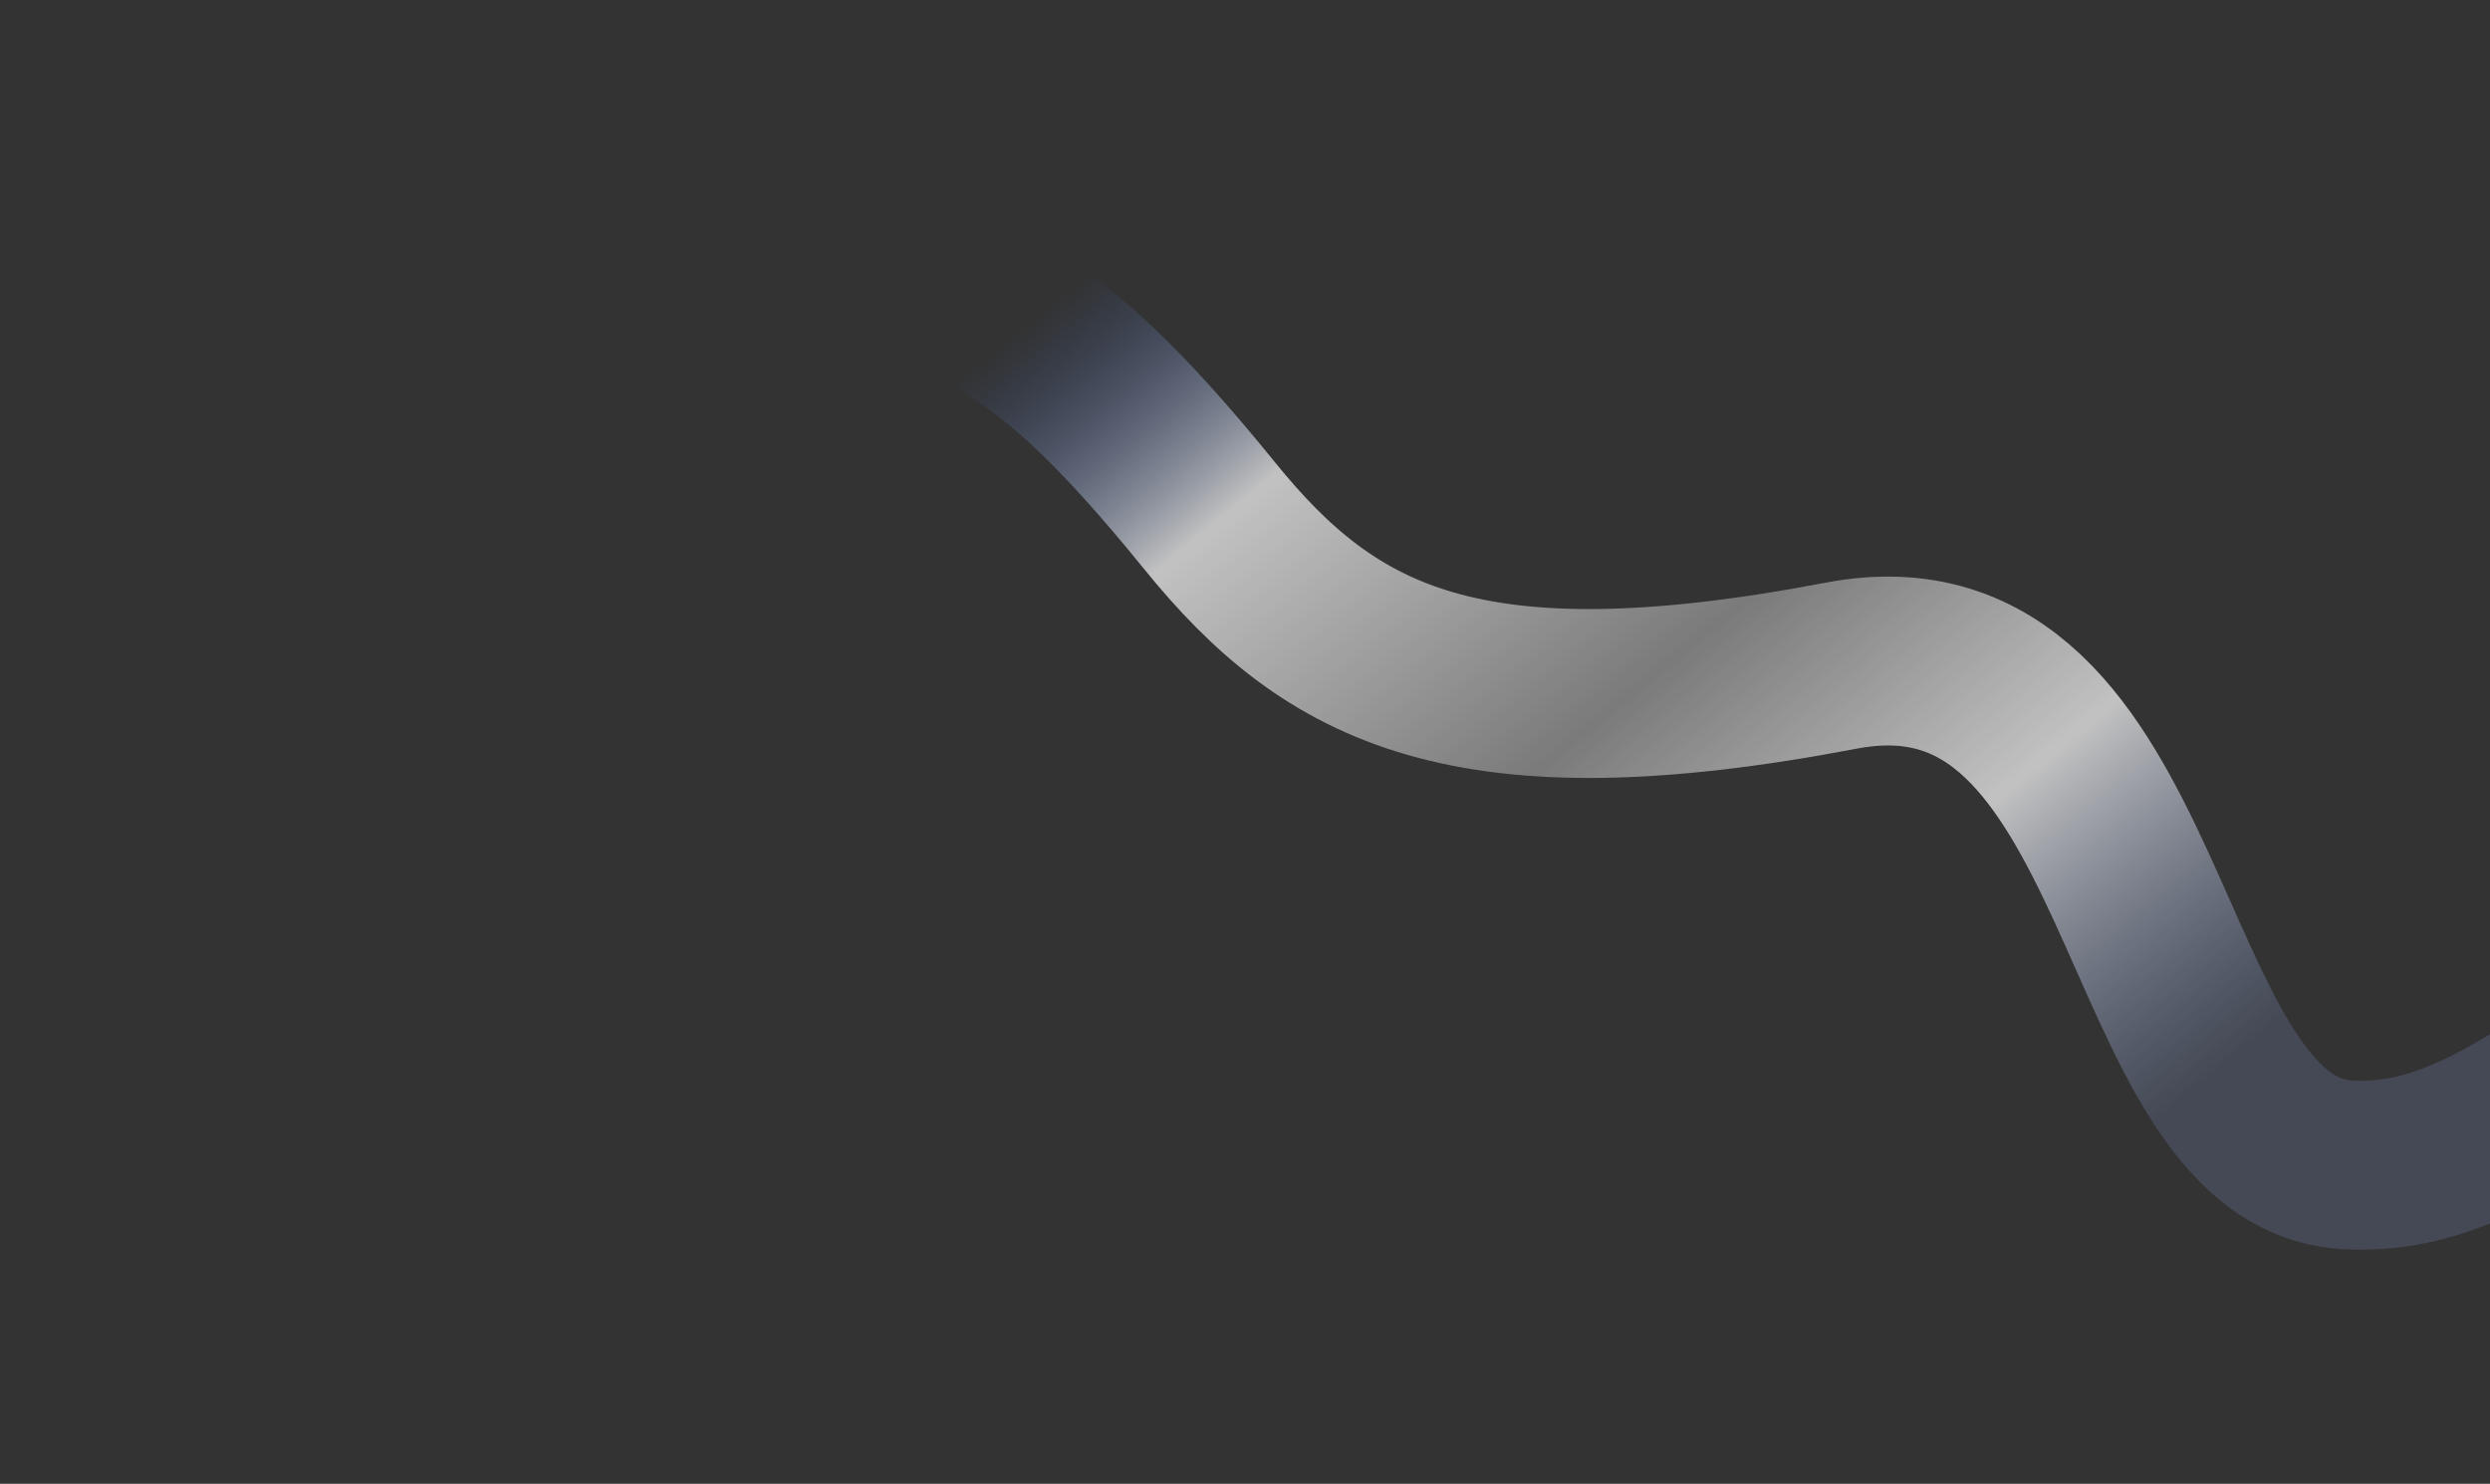 <svg width="1032" height="615" viewBox="0 0 1032 615" fill="none" xmlns="http://www.w3.org/2000/svg">
<rect x="0" y="0" width="1032" height="615" fill="#333333" stroke="none"/>
<path d="M1464.43 578.619C1449.98 522.401 1399.99 486.076 1357.33 462.227C1292.34 425.897 1229.38 412.652 1160.79 411.327C1089.35 409.948 1044.02 487.468 972.376 482.744C883.448 476.882 893.882 250.958 763.058 275.902C608.081 305.452 551.726 275.902 501.409 213.85C424.397 118.876 413.984 140.559 356.6 90.228C329.812 66.732 301.73 44.05 272.358 25.783C236.169 3.277 199.316 -1.476 160.623 -4.985C118.209 -8.831 75.895 -4.197 33.701 -9.475" stroke="url(#paint0_linear_162_182)" stroke-opacity="0.7" stroke-width="70" stroke-linecap="round"/>
<defs>
<linearGradient id="paint0_linear_162_182" x1="647.461" y1="713.827" x2="165.949" y2="124.445" gradientUnits="userSpaceOnUse">
<stop offset="0.05" stop-color="#879FD5" stop-opacity="0.3"/>
<stop offset="0.24" stop-color="white"/>
<stop offset="0.41" stop-color="white" stop-opacity="0.5"/>
<stop offset="0.625" stop-color="white"/>
<stop offset="0.775" stop-color="#3460C1" stop-opacity="0"/>
</linearGradient>
</defs>
</svg>
